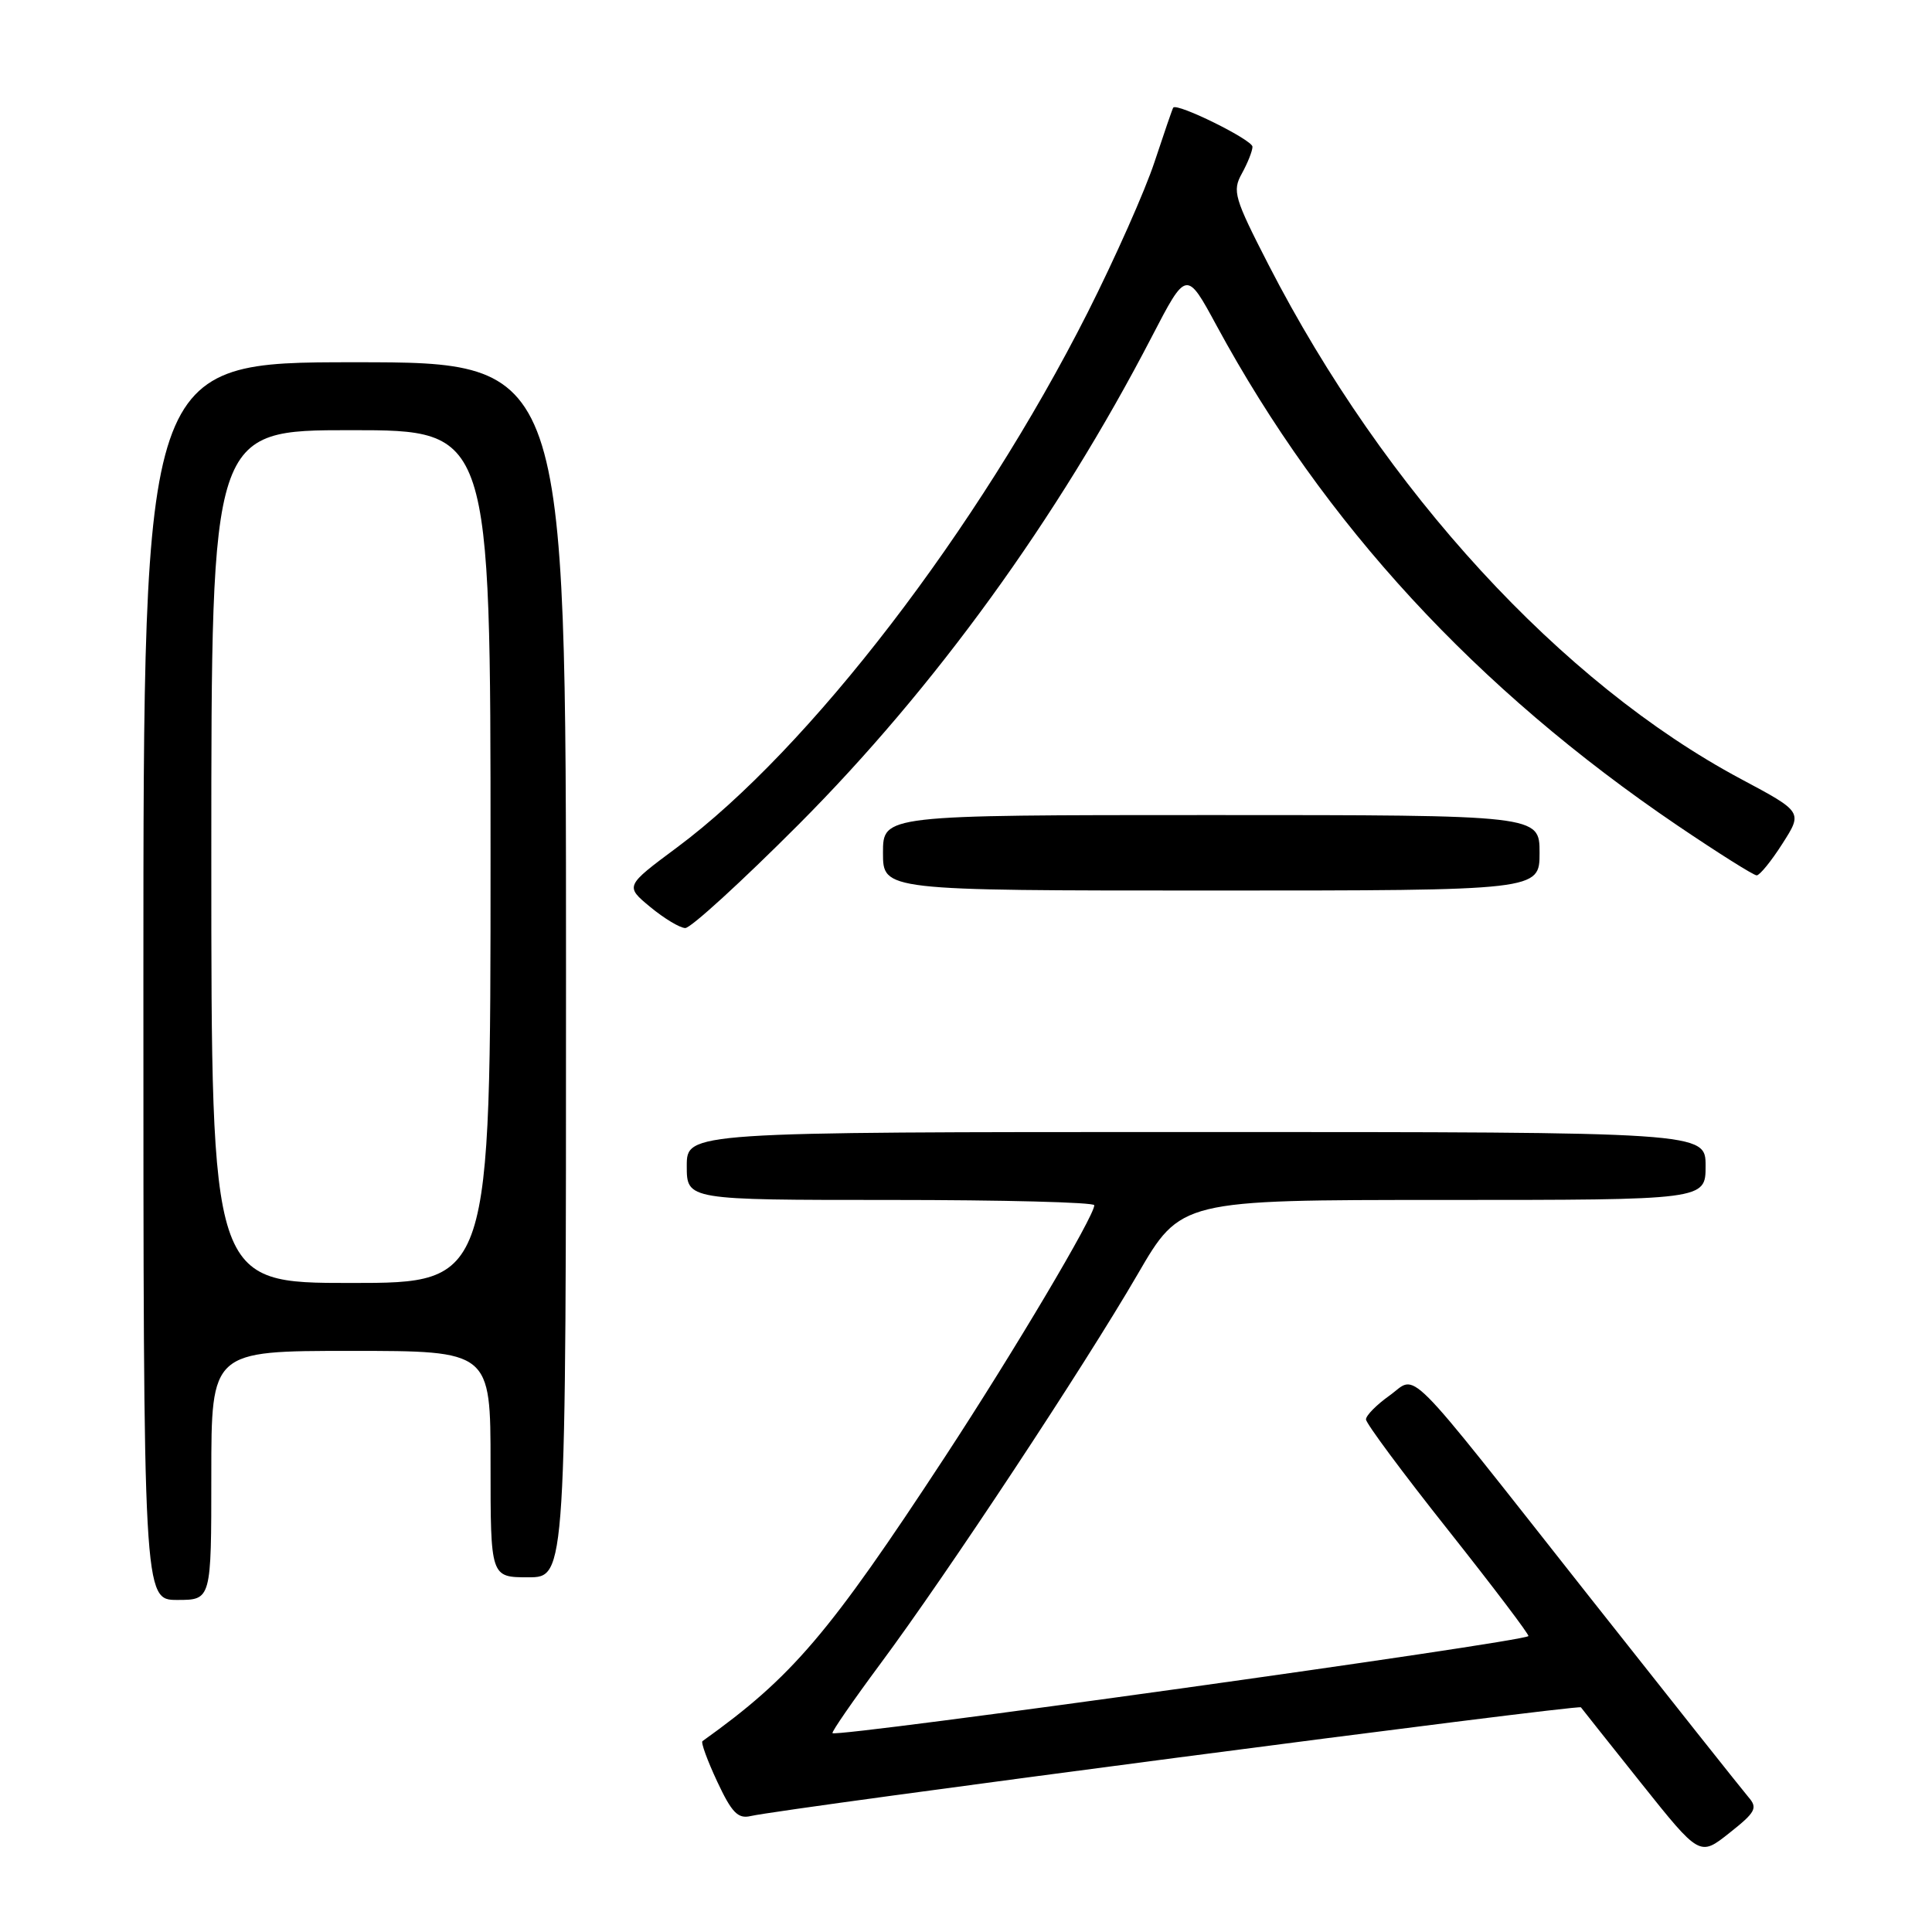 <?xml version="1.0" encoding="UTF-8" standalone="no"?>
<!DOCTYPE svg PUBLIC "-//W3C//DTD SVG 1.1//EN" "http://www.w3.org/Graphics/SVG/1.1/DTD/svg11.dtd" >
<svg xmlns="http://www.w3.org/2000/svg" xmlns:xlink="http://www.w3.org/1999/xlink" version="1.1" viewBox="0 0 256 256">
 <g >
 <path fill="currentColor"
d=" M 231.68 238.13 C 230.91 237.23 221.40 225.25 210.54 211.50 C 185.44 179.70 187.93 182.20 184.09 184.94 C 182.39 186.15 181.00 187.56 181.00 188.08 C 181.00 188.60 185.90 195.20 191.90 202.76 C 197.89 210.32 202.67 216.63 202.52 216.79 C 201.78 217.59 110.92 230.25 110.31 229.65 C 110.16 229.50 113.03 225.35 116.67 220.44 C 125.51 208.53 143.61 181.12 150.73 168.87 C 156.46 159.00 156.46 159.00 191.23 159.00 C 226.00 159.00 226.00 159.00 226.00 154.50 C 226.00 150.00 226.00 150.00 158.50 150.00 C 91.00 150.00 91.00 150.00 91.00 154.50 C 91.00 159.00 91.00 159.00 118.00 159.00 C 132.85 159.00 145.00 159.31 145.00 159.70 C 145.00 161.15 134.38 179.05 125.24 193.00 C 109.82 216.53 104.98 222.21 93.08 230.71 C 92.85 230.87 93.73 233.28 95.03 236.06 C 96.95 240.17 97.78 241.03 99.45 240.64 C 103.88 239.61 209.19 225.82 209.48 226.23 C 209.58 226.38 213.17 230.89 217.44 236.25 C 225.22 246.00 225.22 246.00 229.15 242.88 C 232.64 240.12 232.93 239.57 231.68 238.13 Z  M 28.00 195.50 C 28.00 179.00 28.00 179.00 46.50 179.00 C 65.00 179.00 65.00 179.00 65.00 194.00 C 65.00 209.00 65.00 209.00 70.00 209.00 C 75.00 209.00 75.00 209.00 75.00 128.50 C 75.00 48.00 75.00 48.00 47.00 48.00 C 19.00 48.00 19.00 48.00 19.00 130.00 C 19.00 212.00 19.00 212.00 23.50 212.00 C 28.00 212.00 28.00 212.00 28.00 195.50 Z  M 105.82 109.25 C 123.87 91.14 140.15 68.67 152.61 44.64 C 157.21 35.77 157.21 35.77 161.20 43.14 C 175.45 69.43 195.62 91.31 222.27 109.38 C 227.65 113.02 232.38 116.00 232.77 115.99 C 233.17 115.99 234.71 114.10 236.18 111.79 C 238.87 107.59 238.87 107.59 230.68 103.22 C 206.90 90.52 183.47 65.02 168.09 35.09 C 163.53 26.21 163.27 25.31 164.55 23.00 C 165.31 21.62 165.95 20.03 165.96 19.45 C 165.99 18.55 155.98 13.60 155.46 14.26 C 155.36 14.39 154.25 17.62 152.99 21.43 C 151.74 25.24 147.74 34.24 144.11 41.43 C 129.59 70.14 107.24 99.25 89.72 112.28 C 82.82 117.41 82.82 117.41 86.16 120.18 C 88.00 121.70 90.09 122.96 90.80 122.97 C 91.52 122.99 98.28 116.81 105.82 109.25 Z  M 204.00 113.00 C 204.00 108.00 204.00 108.00 160.50 108.00 C 117.00 108.00 117.00 108.00 117.00 113.00 C 117.00 118.00 117.00 118.00 160.50 118.00 C 204.00 118.00 204.00 118.00 204.00 113.00 Z  M 28.00 113.50 C 28.00 57.00 28.00 57.00 46.50 57.00 C 65.00 57.00 65.00 57.00 65.00 113.50 C 65.00 170.00 65.00 170.00 46.50 170.00 C 28.00 170.00 28.00 170.00 28.00 113.50 Z "/>
</g>
</svg>